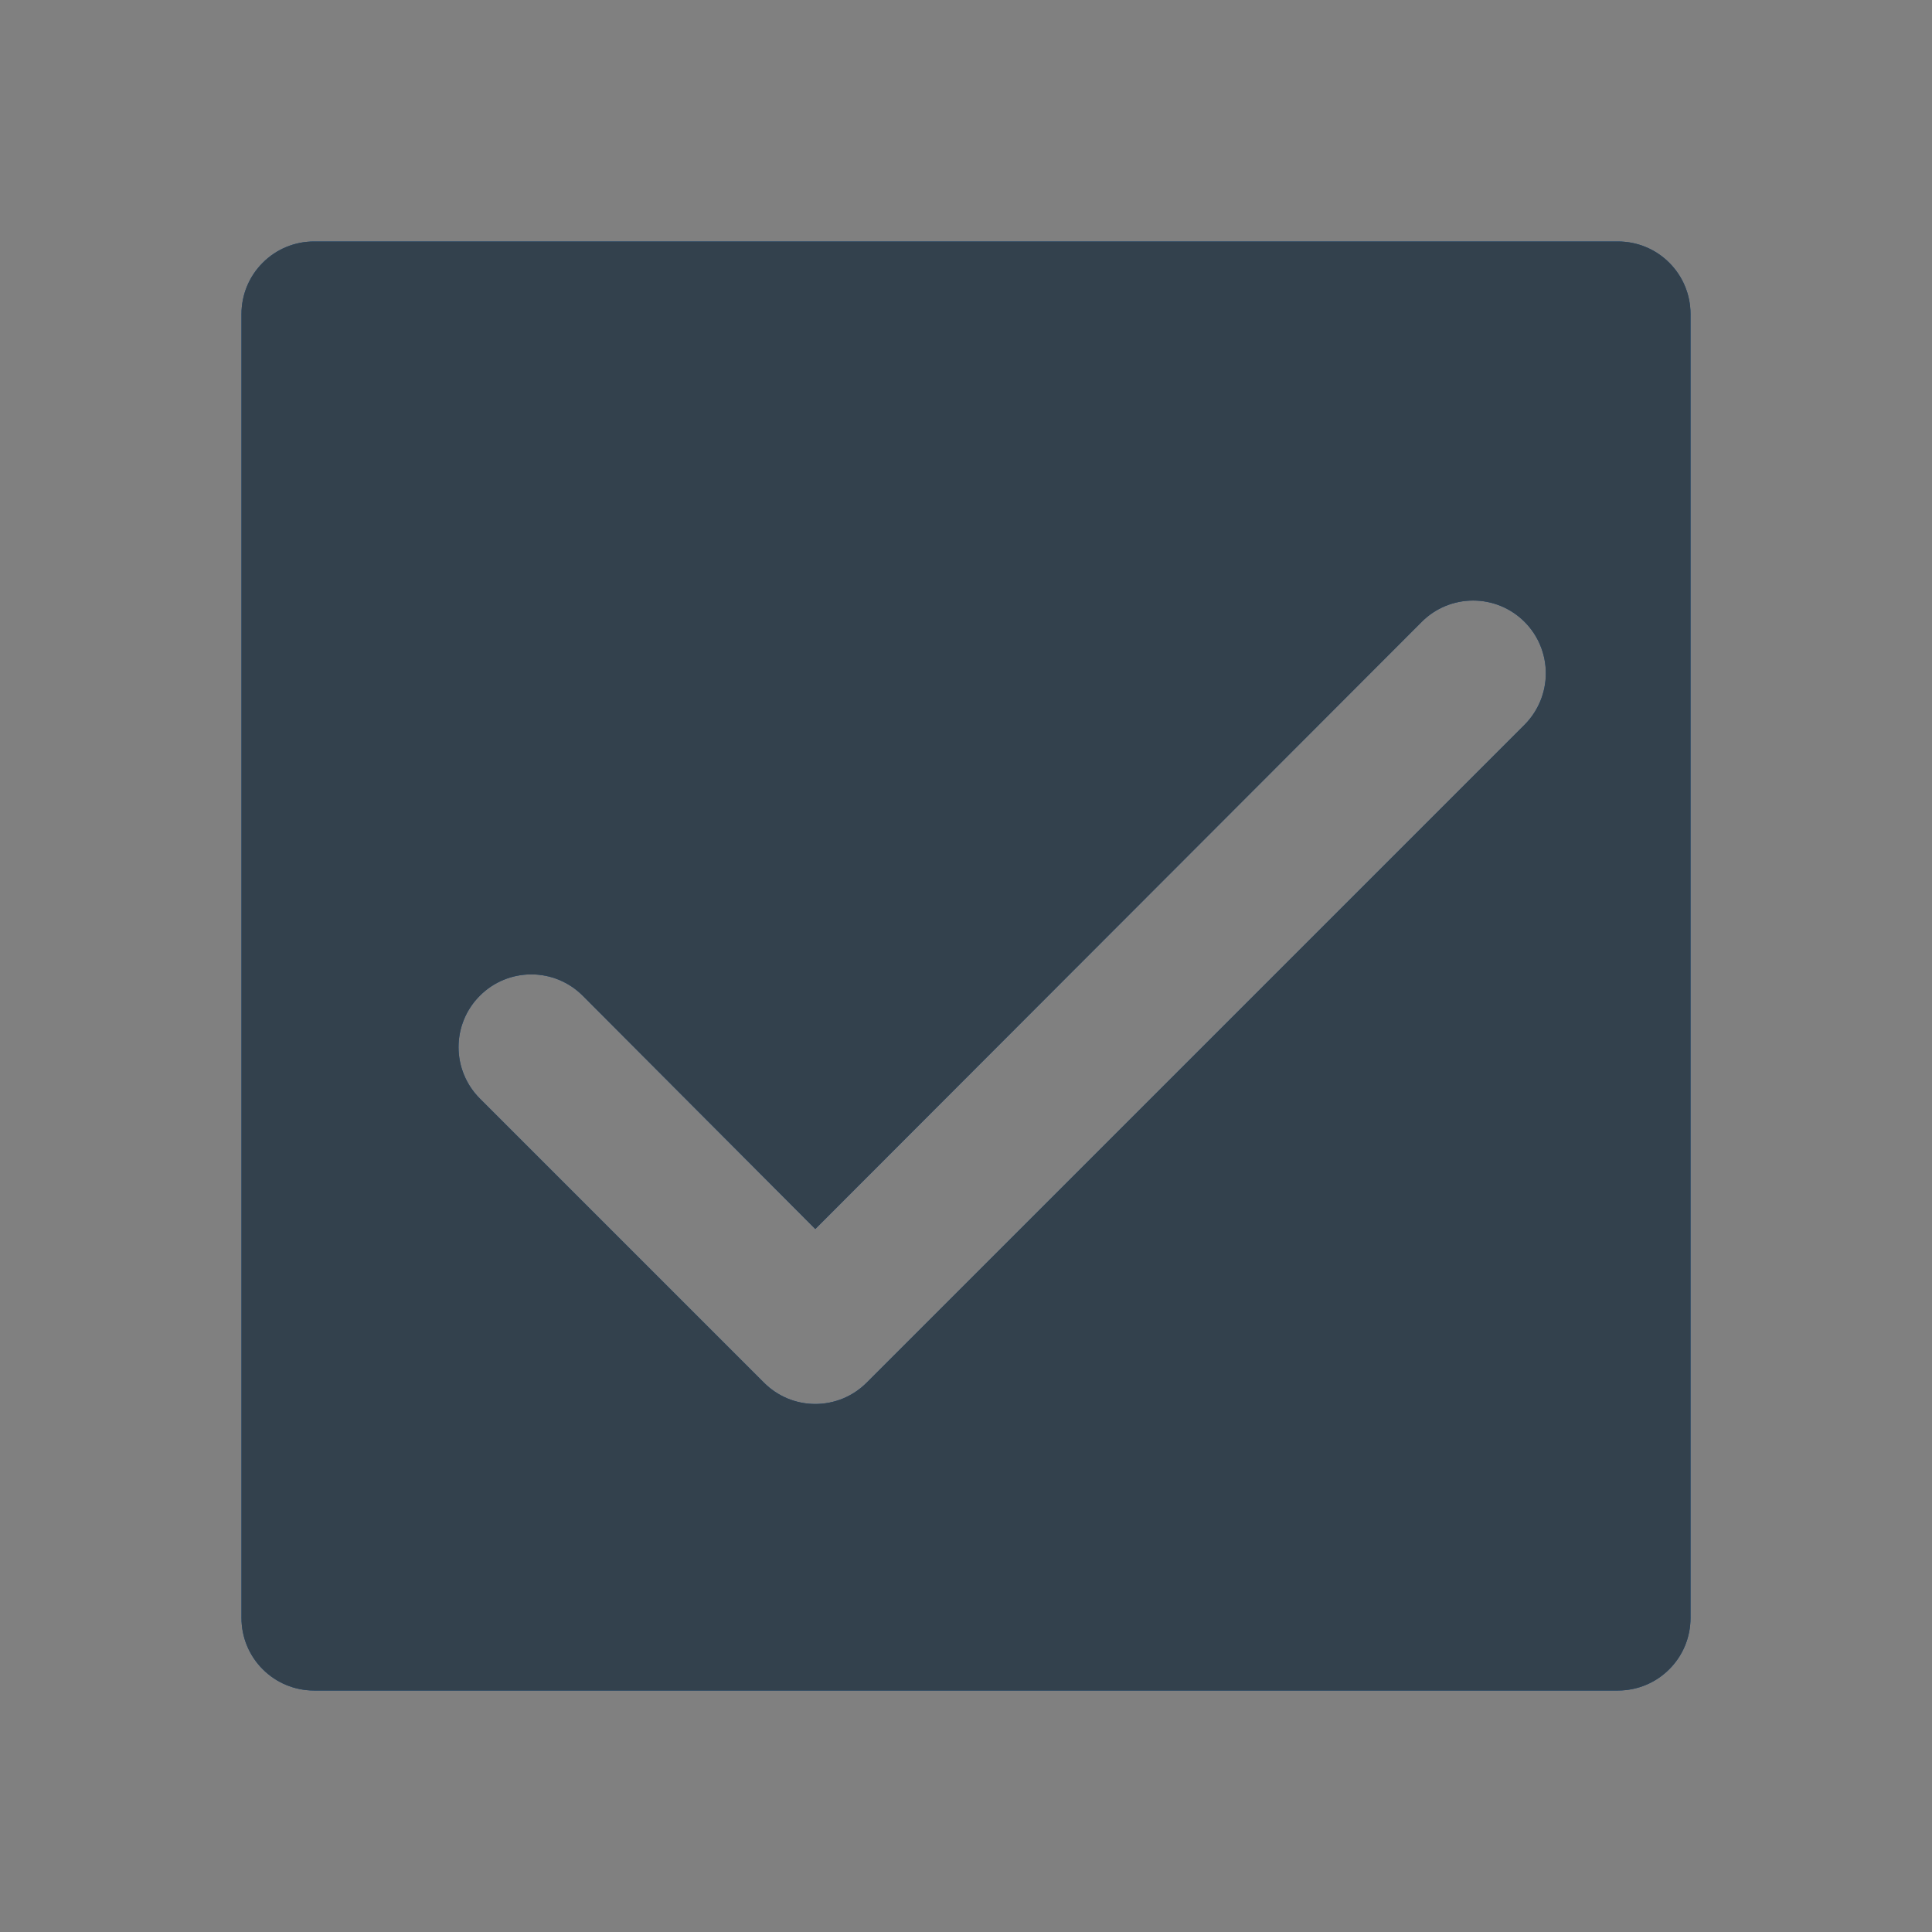 <svg width="24" height="24" viewBox="0 0 24 24" fill="none"
     xmlns="http://www.w3.org/2000/svg">
  <rect x="0" y="0" width="24" height="24" fill="#808080" stroke="none"/>
  <path fill-rule="evenodd" clip-rule="evenodd"
        d="M3.9 3H20.1C20.339 3 20.568 3.095 20.736 3.264C20.905 3.432 21 3.661 21 3.9V20.1C21 20.339 20.905 20.568 20.736 20.736C20.568 20.905 20.339 21 20.1 21H3.9C3.661 21 3.432 20.905 3.264 20.736C3.095 20.568 3 20.339 3 20.1V3.9C3 3.661 3.095 3.432 3.264 3.264C3.432 3.095 3.661 3 3.9 3ZM9.489 17.175C9.573 17.259 9.672 17.326 9.782 17.372C9.891 17.417 10.009 17.441 10.128 17.441C10.247 17.441 10.364 17.417 10.474 17.372C10.584 17.326 10.683 17.259 10.767 17.175L18.939 9.003C19.108 8.833 19.203 8.603 19.203 8.364C19.203 8.124 19.108 7.894 18.939 7.725C18.769 7.555 18.54 7.46 18.3 7.46C18.06 7.46 17.83 7.555 17.661 7.725L10.128 15.267L7.239 12.369C7.069 12.199 6.84 12.104 6.6 12.104C6.36 12.104 6.13 12.199 5.961 12.369C5.791 12.538 5.696 12.768 5.696 13.008C5.696 13.247 5.791 13.477 5.961 13.647L9.489 17.175Z"
        fill="#0054A4"/>
  <path fill-rule="evenodd" clip-rule="evenodd"
        d="M3.9 3H20.1C20.339 3 20.568 3.095 20.736 3.264C20.905 3.432 21 3.661 21 3.9V20.1C21 20.339 20.905 20.568 20.736 20.736C20.568 20.905 20.339 21 20.1 21H3.9C3.661 21 3.432 20.905 3.264 20.736C3.095 20.568 3 20.339 3 20.1V3.9C3 3.661 3.095 3.432 3.264 3.264C3.432 3.095 3.661 3 3.9 3ZM9.489 17.175C9.573 17.259 9.672 17.326 9.782 17.372C9.891 17.417 10.009 17.441 10.128 17.441C10.247 17.441 10.364 17.417 10.474 17.372C10.584 17.326 10.683 17.259 10.767 17.175L18.939 9.003C19.108 8.833 19.203 8.603 19.203 8.364C19.203 8.124 19.108 7.894 18.939 7.725C18.769 7.555 18.54 7.46 18.3 7.46C18.06 7.46 17.83 7.555 17.661 7.725L10.128 15.267L7.239 12.369C7.069 12.199 6.84 12.104 6.6 12.104C6.36 12.104 6.13 12.199 5.961 12.369C5.791 12.538 5.696 12.768 5.696 13.008C5.696 13.247 5.791 13.477 5.961 13.647L9.489 17.175Z"
        fill="black" fill-opacity="0.8"/>
  <path fill-rule="evenodd" clip-rule="evenodd"
        d="M3.9 3H20.1C20.339 3 20.568 3.095 20.736 3.264C20.905 3.432 21 3.661 21 3.9V20.1C21 20.339 20.905 20.568 20.736 20.736C20.568 20.905 20.339 21 20.1 21H3.9C3.661 21 3.432 20.905 3.264 20.736C3.095 20.568 3 20.339 3 20.1V3.9C3 3.661 3.095 3.432 3.264 3.264C3.432 3.095 3.661 3 3.9 3ZM9.489 17.175C9.573 17.259 9.672 17.326 9.782 17.372C9.891 17.417 10.009 17.441 10.128 17.441C10.247 17.441 10.364 17.417 10.474 17.372C10.584 17.326 10.683 17.259 10.767 17.175L18.939 9.003C19.108 8.833 19.203 8.603 19.203 8.364C19.203 8.124 19.108 7.894 18.939 7.725C18.769 7.555 18.54 7.46 18.3 7.46C18.06 7.46 17.83 7.555 17.661 7.725L10.128 15.267L7.239 12.369C7.069 12.199 6.84 12.104 6.6 12.104C6.36 12.104 6.13 12.199 5.961 12.369C5.791 12.538 5.696 12.768 5.696 13.008C5.696 13.247 5.791 13.477 5.961 13.647L9.489 17.175Z"
        fill="white" fill-opacity="0.2"/>
</svg>
